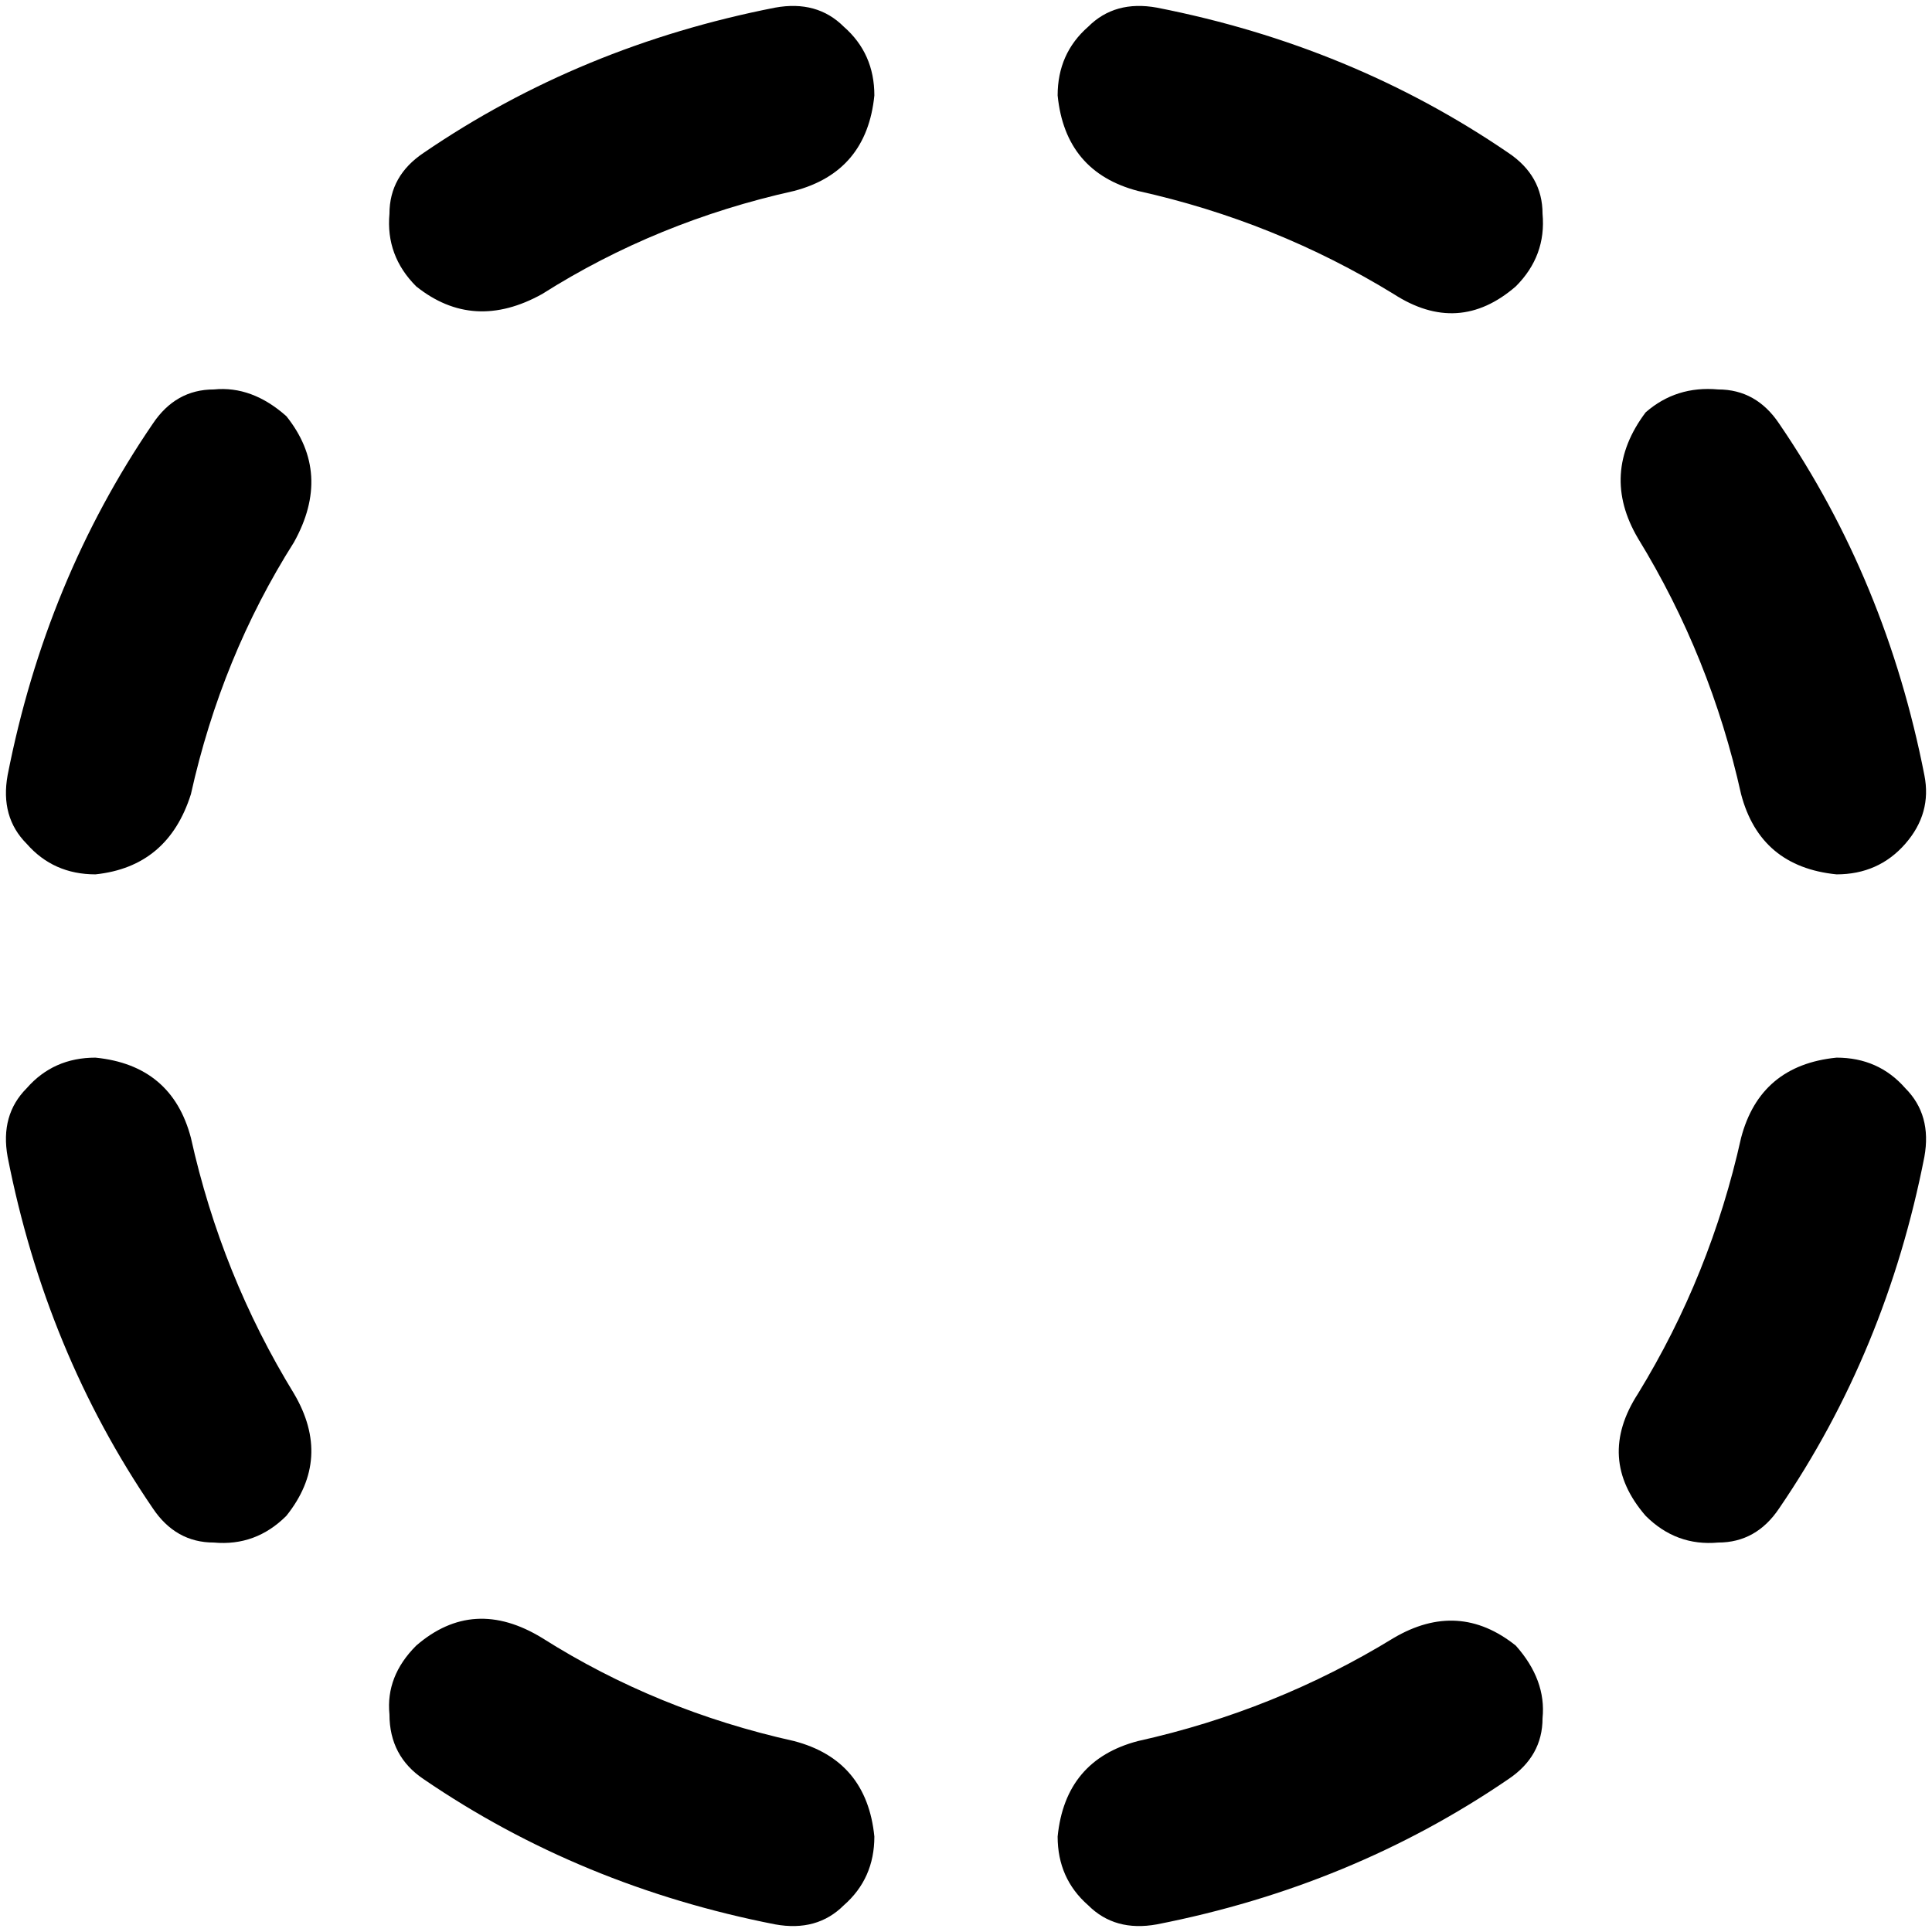 <svg xmlns="http://www.w3.org/2000/svg" viewBox="0 0 512 512">
  <path d="M 25.296 231.715 Q 44.522 229.692 50.593 210.466 Q 58.688 174.04 77.913 143.684 Q 88.032 125.47 75.889 110.292 Q 66.783 102.198 56.664 103.209 Q 46.545 103.209 40.474 112.316 Q 12.142 153.802 2.024 205.407 Q 0 216.538 7.083 223.621 Q 14.166 231.715 25.296 231.715 L 25.296 231.715 Z M 143.684 77.913 Q 174.04 58.688 210.466 50.593 Q 229.692 45.534 231.715 25.296 Q 231.715 14.166 223.621 7.083 Q 216.538 0 205.407 2.024 Q 153.802 12.142 112.316 40.474 Q 103.209 46.545 103.209 56.664 Q 102.198 67.794 110.292 75.889 Q 125.47 88.032 143.684 77.913 L 143.684 77.913 Z M 280.285 486.704 Q 280.285 497.834 288.379 504.917 L 288.379 504.917 Q 295.462 512 306.593 509.976 Q 358.198 499.858 399.684 471.526 Q 408.791 465.455 408.791 455.336 Q 409.802 445.217 401.708 436.111 Q 386.53 423.968 369.328 434.087 Q 337.96 453.312 301.534 461.407 Q 282.308 466.466 280.285 486.704 L 280.285 486.704 Z M 434.087 369.328 Q 422.957 386.53 436.111 401.708 Q 444.206 409.802 455.336 408.791 Q 465.455 408.791 471.526 399.684 Q 499.858 358.198 509.976 306.593 Q 512 295.462 504.917 288.379 Q 497.834 280.285 486.704 280.285 Q 466.466 282.308 461.407 301.534 Q 453.312 337.96 434.087 369.328 L 434.087 369.328 Z M 110.292 436.111 Q 102.198 444.206 103.209 454.324 L 103.209 454.324 Q 103.209 465.455 112.316 471.526 Q 153.802 499.858 205.407 509.976 Q 216.538 512 223.621 504.917 Q 231.715 497.834 231.715 486.704 Q 229.692 466.466 210.466 461.407 Q 174.04 453.312 143.684 434.087 Q 125.47 422.957 110.292 436.111 L 110.292 436.111 Z M 40.474 399.684 Q 46.545 408.791 56.664 408.791 L 56.664 408.791 Q 67.794 409.802 75.889 401.708 Q 88.032 386.53 77.913 369.328 Q 58.688 337.96 50.593 301.534 Q 45.534 282.308 25.296 280.285 Q 14.166 280.285 7.083 288.379 Q 0 295.462 2.024 306.593 Q 12.142 358.198 40.474 399.684 L 40.474 399.684 Z M 401.708 75.889 Q 409.802 67.794 408.791 56.664 L 408.791 56.664 Q 408.791 46.545 399.684 40.474 Q 358.198 12.142 306.593 2.024 Q 295.462 0 288.379 7.083 Q 280.285 14.166 280.285 25.296 Q 282.308 45.534 301.534 50.593 Q 337.96 58.688 369.328 77.913 Q 386.53 89.043 401.708 75.889 L 401.708 75.889 Z M 434.087 142.672 Q 453.312 174.04 461.407 210.466 Q 466.466 229.692 486.704 231.715 Q 497.834 231.715 504.917 223.621 Q 512 215.526 509.976 205.407 Q 499.858 153.802 471.526 112.316 Q 465.455 103.209 455.336 103.209 Q 444.206 102.198 436.111 109.281 Q 423.968 125.47 434.087 142.672 L 434.087 142.672 Z" />
</svg>